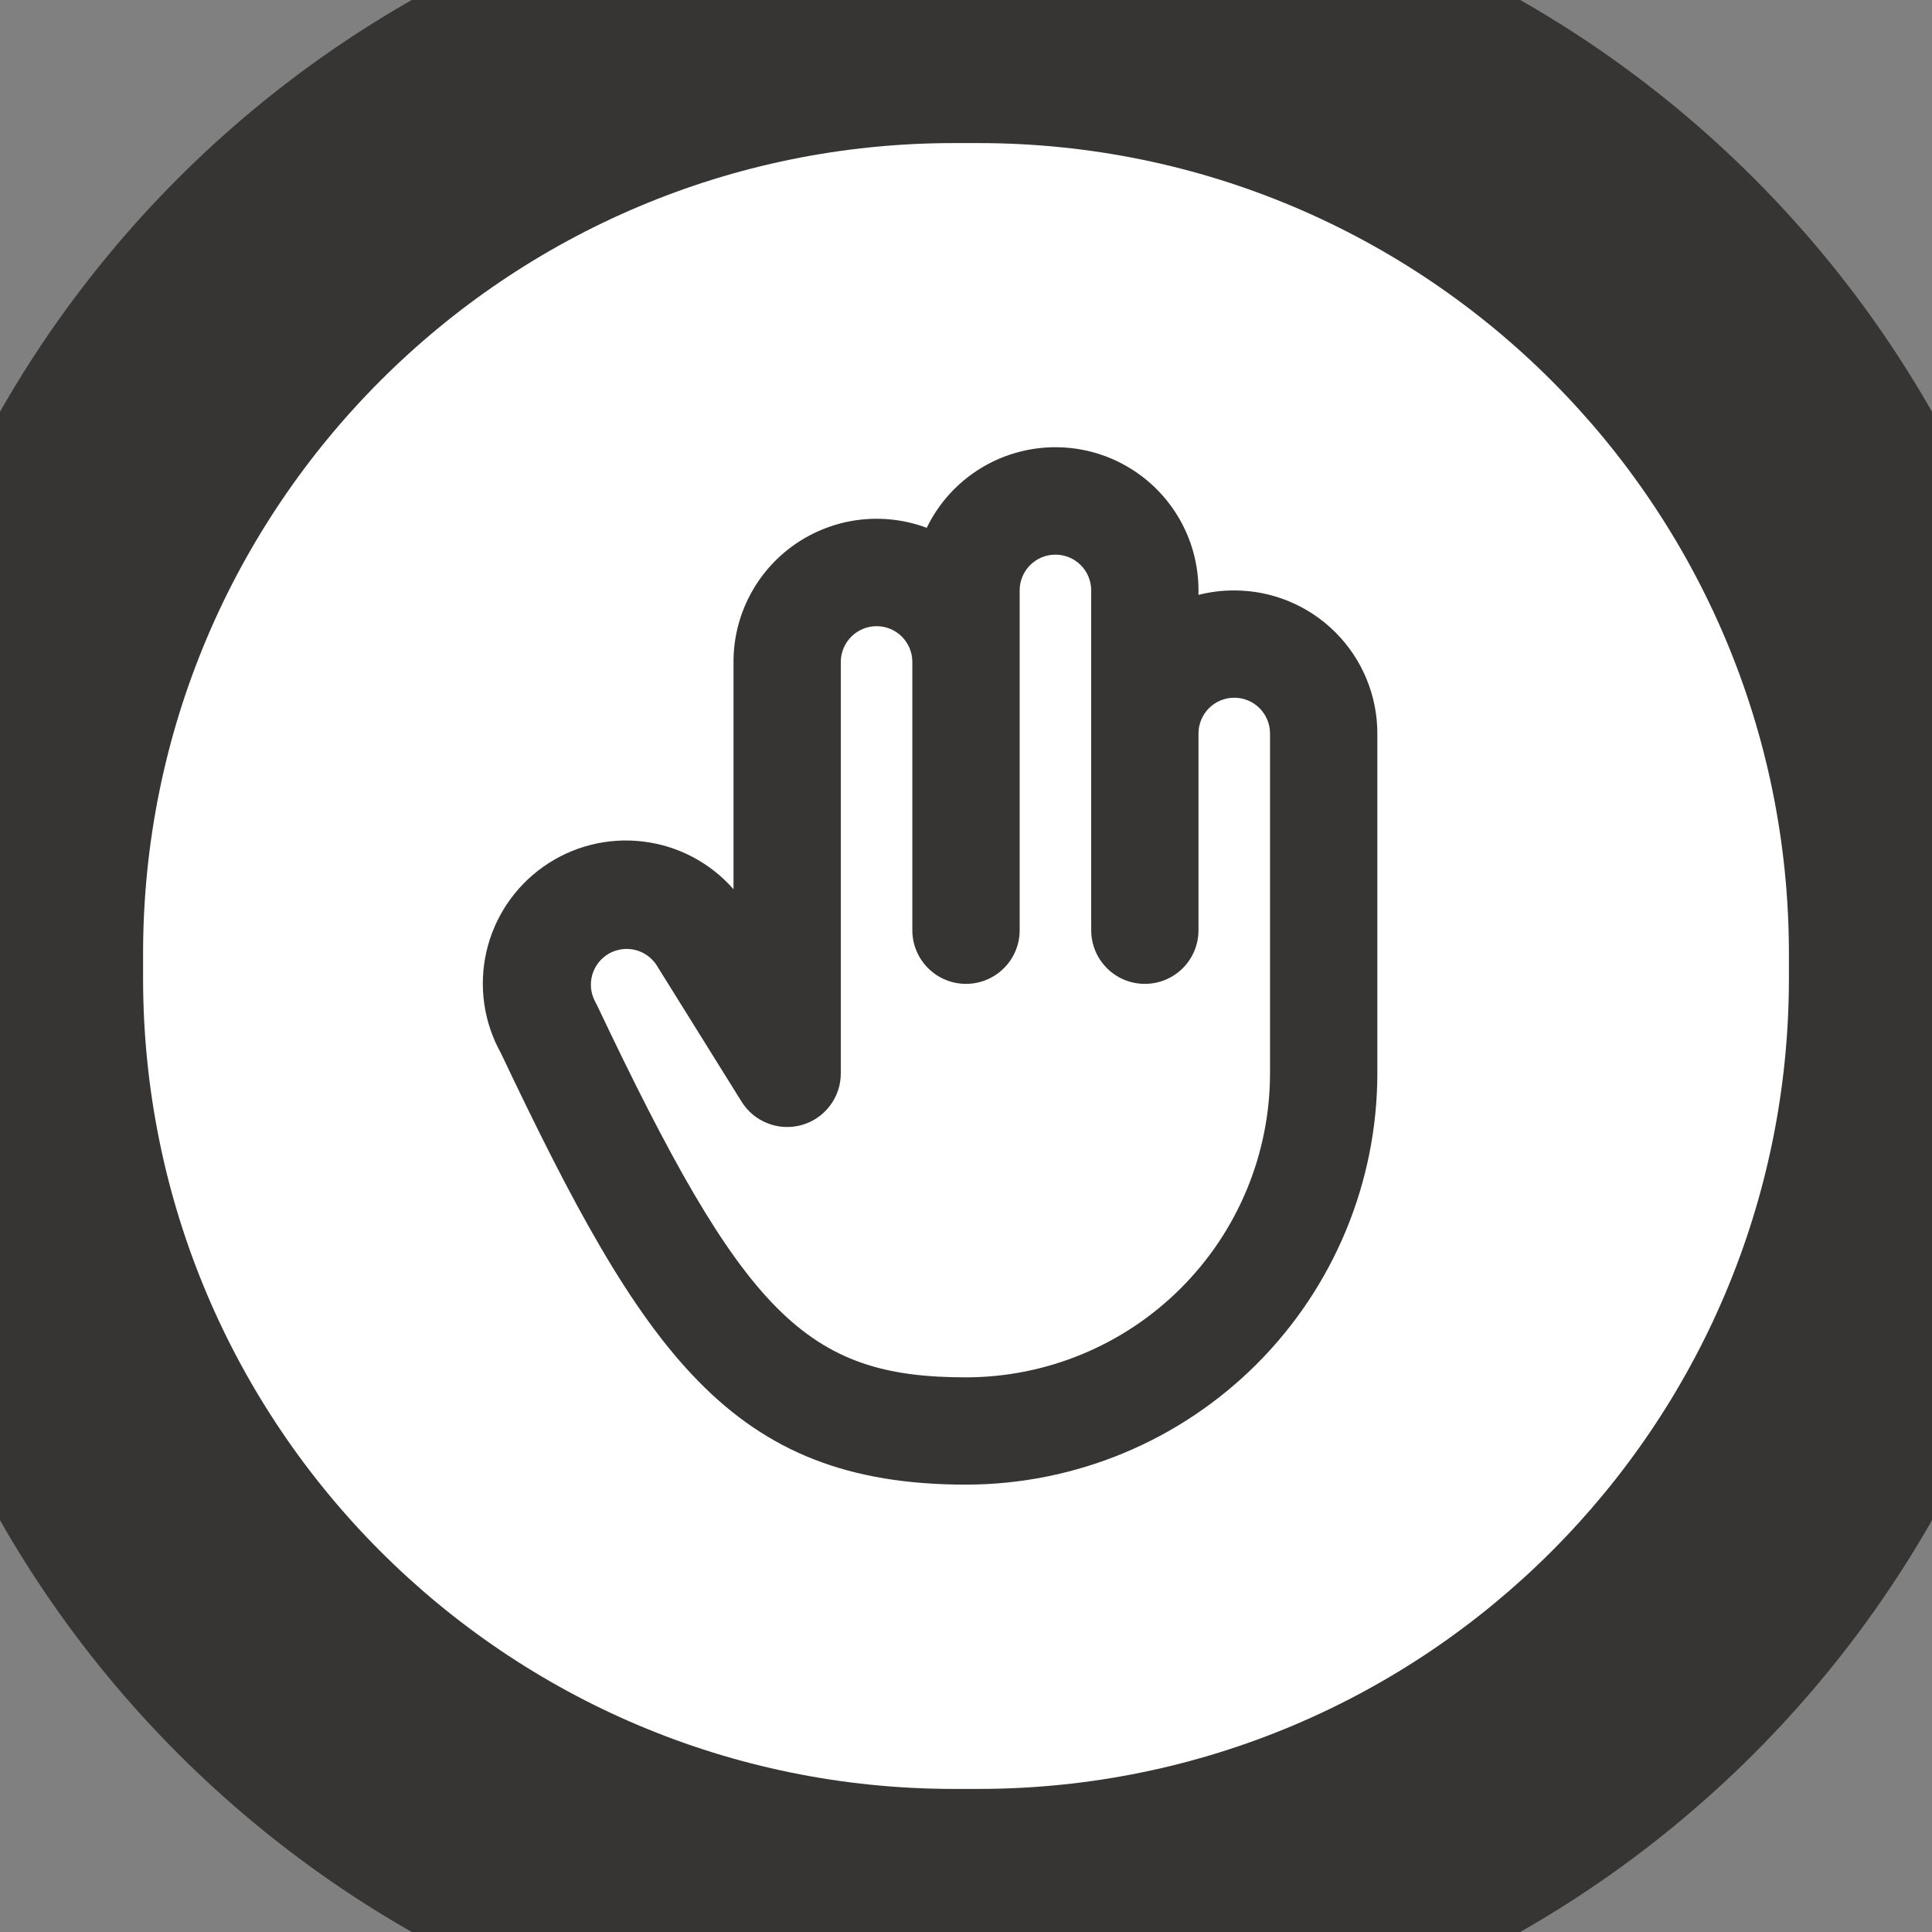 <svg xmlns="http://www.w3.org/2000/svg" version="1.1" xmlns:xlink="http://www.w3.org/1999/xlink" xmlns:svgjs="http://svgjs.dev/svgjs" width="36" height="36"><rect width="100%" height="100%" fill="#808080" stroke="none"/><svg width="36" height="36" viewBox="0 0 36 36" fill="none" xmlns="http://www.w3.org/2000/svg">
<mask id="SvgjsMask1123" fill="white">
<path d="M0 17.773C0 7.957 7.957 0 17.773 0H18.227C28.043 0 36 7.957 36 17.773V18.227C36 28.043 28.043 36 18.227 36H17.773C7.957 36 0 28.043 0 18.227V17.773Z"></path>
</mask>
<path d="M0 17.773C0 7.957 7.957 0 17.773 0H18.227C28.043 0 36 7.957 36 17.773V18.227C36 28.043 28.043 36 18.227 36H17.773C7.957 36 0 28.043 0 18.227V17.773Z" fill="white"></path>
<path d="M17.773 2.666H18.227V-2.666H17.773V2.666ZM33.334 17.773V18.227H38.666V17.773H33.334ZM18.227 33.334H17.773V38.666H18.227V33.334ZM2.666 18.227V17.773H-2.666V18.227H2.666ZM17.773 33.334C9.43 33.334 2.666 26.57 2.666 18.227H-2.666C-2.666 29.515 6.485 38.666 17.773 38.666V33.334ZM33.334 18.227C33.334 26.57 26.57 33.334 18.227 33.334V38.666C29.515 38.666 38.666 29.515 38.666 18.227H33.334ZM18.227 2.666C26.57 2.666 33.334 9.43 33.334 17.773H38.666C38.666 6.485 29.515 -2.666 18.227 -2.666V2.666ZM17.773 -2.666C6.485 -2.666 -2.666 6.485 -2.666 17.773H2.666C2.666 9.43 9.43 2.666 17.773 2.666V-2.666Z" fill="#373533" mask="url(#path-1-inside-1_103_632)"></path>
<path d="M22.999 11.002C22.774 11.001 22.55 11.029 22.332 11.085V11.002C22.333 10.398 22.129 9.812 21.753 9.34C21.378 8.868 20.853 8.537 20.265 8.401C19.677 8.266 19.06 8.334 18.515 8.594C17.971 8.855 17.531 9.292 17.268 9.835C16.864 9.684 16.43 9.634 16.003 9.687C15.575 9.741 15.167 9.897 14.813 10.143C14.46 10.388 14.17 10.716 13.971 11.098C13.771 11.479 13.667 11.904 13.668 12.335V16.57C13.234 16.074 12.632 15.757 11.977 15.68C11.323 15.602 10.664 15.769 10.126 16.149C9.588 16.529 9.209 17.094 9.063 17.736C8.917 18.379 9.014 19.052 9.335 19.627C11.986 25.215 13.614 27.664 18 27.664C20.032 27.662 21.98 26.854 23.417 25.417C24.854 23.98 25.663 22.032 25.665 20V13.668C25.665 12.961 25.384 12.283 24.884 11.783C24.384 11.283 23.706 11.002 22.999 11.002ZM23.665 20C23.664 21.502 23.066 22.942 22.004 24.003C20.942 25.066 19.502 25.663 18 25.665C15.015 25.665 13.859 24.498 11.128 18.738C11.117 18.714 11.104 18.69 11.091 18.666C11.008 18.514 10.988 18.335 11.035 18.168C11.082 18 11.193 17.858 11.343 17.771C11.494 17.684 11.672 17.66 11.841 17.702C12.009 17.745 12.154 17.852 12.245 18L12.262 18.029L13.819 20.529C13.933 20.713 14.105 20.855 14.308 20.933C14.511 21.012 14.734 21.021 14.943 20.962C15.152 20.902 15.335 20.776 15.466 20.602C15.597 20.428 15.668 20.217 15.667 20V12.335C15.667 12.158 15.738 11.988 15.863 11.863C15.988 11.738 16.157 11.668 16.334 11.668C16.511 11.668 16.68 11.738 16.805 11.863C16.93 11.988 17 12.158 17 12.335V17.334C17 17.599 17.106 17.853 17.293 18.04C17.481 18.228 17.735 18.333 18 18.333C18.265 18.333 18.52 18.228 18.707 18.04C18.895 17.853 19 17.599 19 17.334V11.002C19 10.825 19.07 10.655 19.195 10.53C19.32 10.405 19.489 10.335 19.666 10.335C19.843 10.335 20.013 10.405 20.138 10.53C20.263 10.655 20.333 10.825 20.333 11.002V17.334C20.333 17.599 20.438 17.853 20.626 18.04C20.813 18.228 21.067 18.333 21.333 18.333C21.598 18.333 21.852 18.228 22.04 18.04C22.227 17.853 22.332 17.599 22.332 17.334V13.668C22.332 13.491 22.403 13.321 22.527 13.196C22.652 13.071 22.822 13.001 22.999 13.001C23.176 13.001 23.345 13.071 23.47 13.196C23.595 13.321 23.665 13.491 23.665 13.668V20Z" fill="#373533"></path>
</svg><style>@media (prefers-color-scheme: light) { :root { filter: none; } }
@media (prefers-color-scheme: dark) { :root { filter: none; } }
</style></svg>